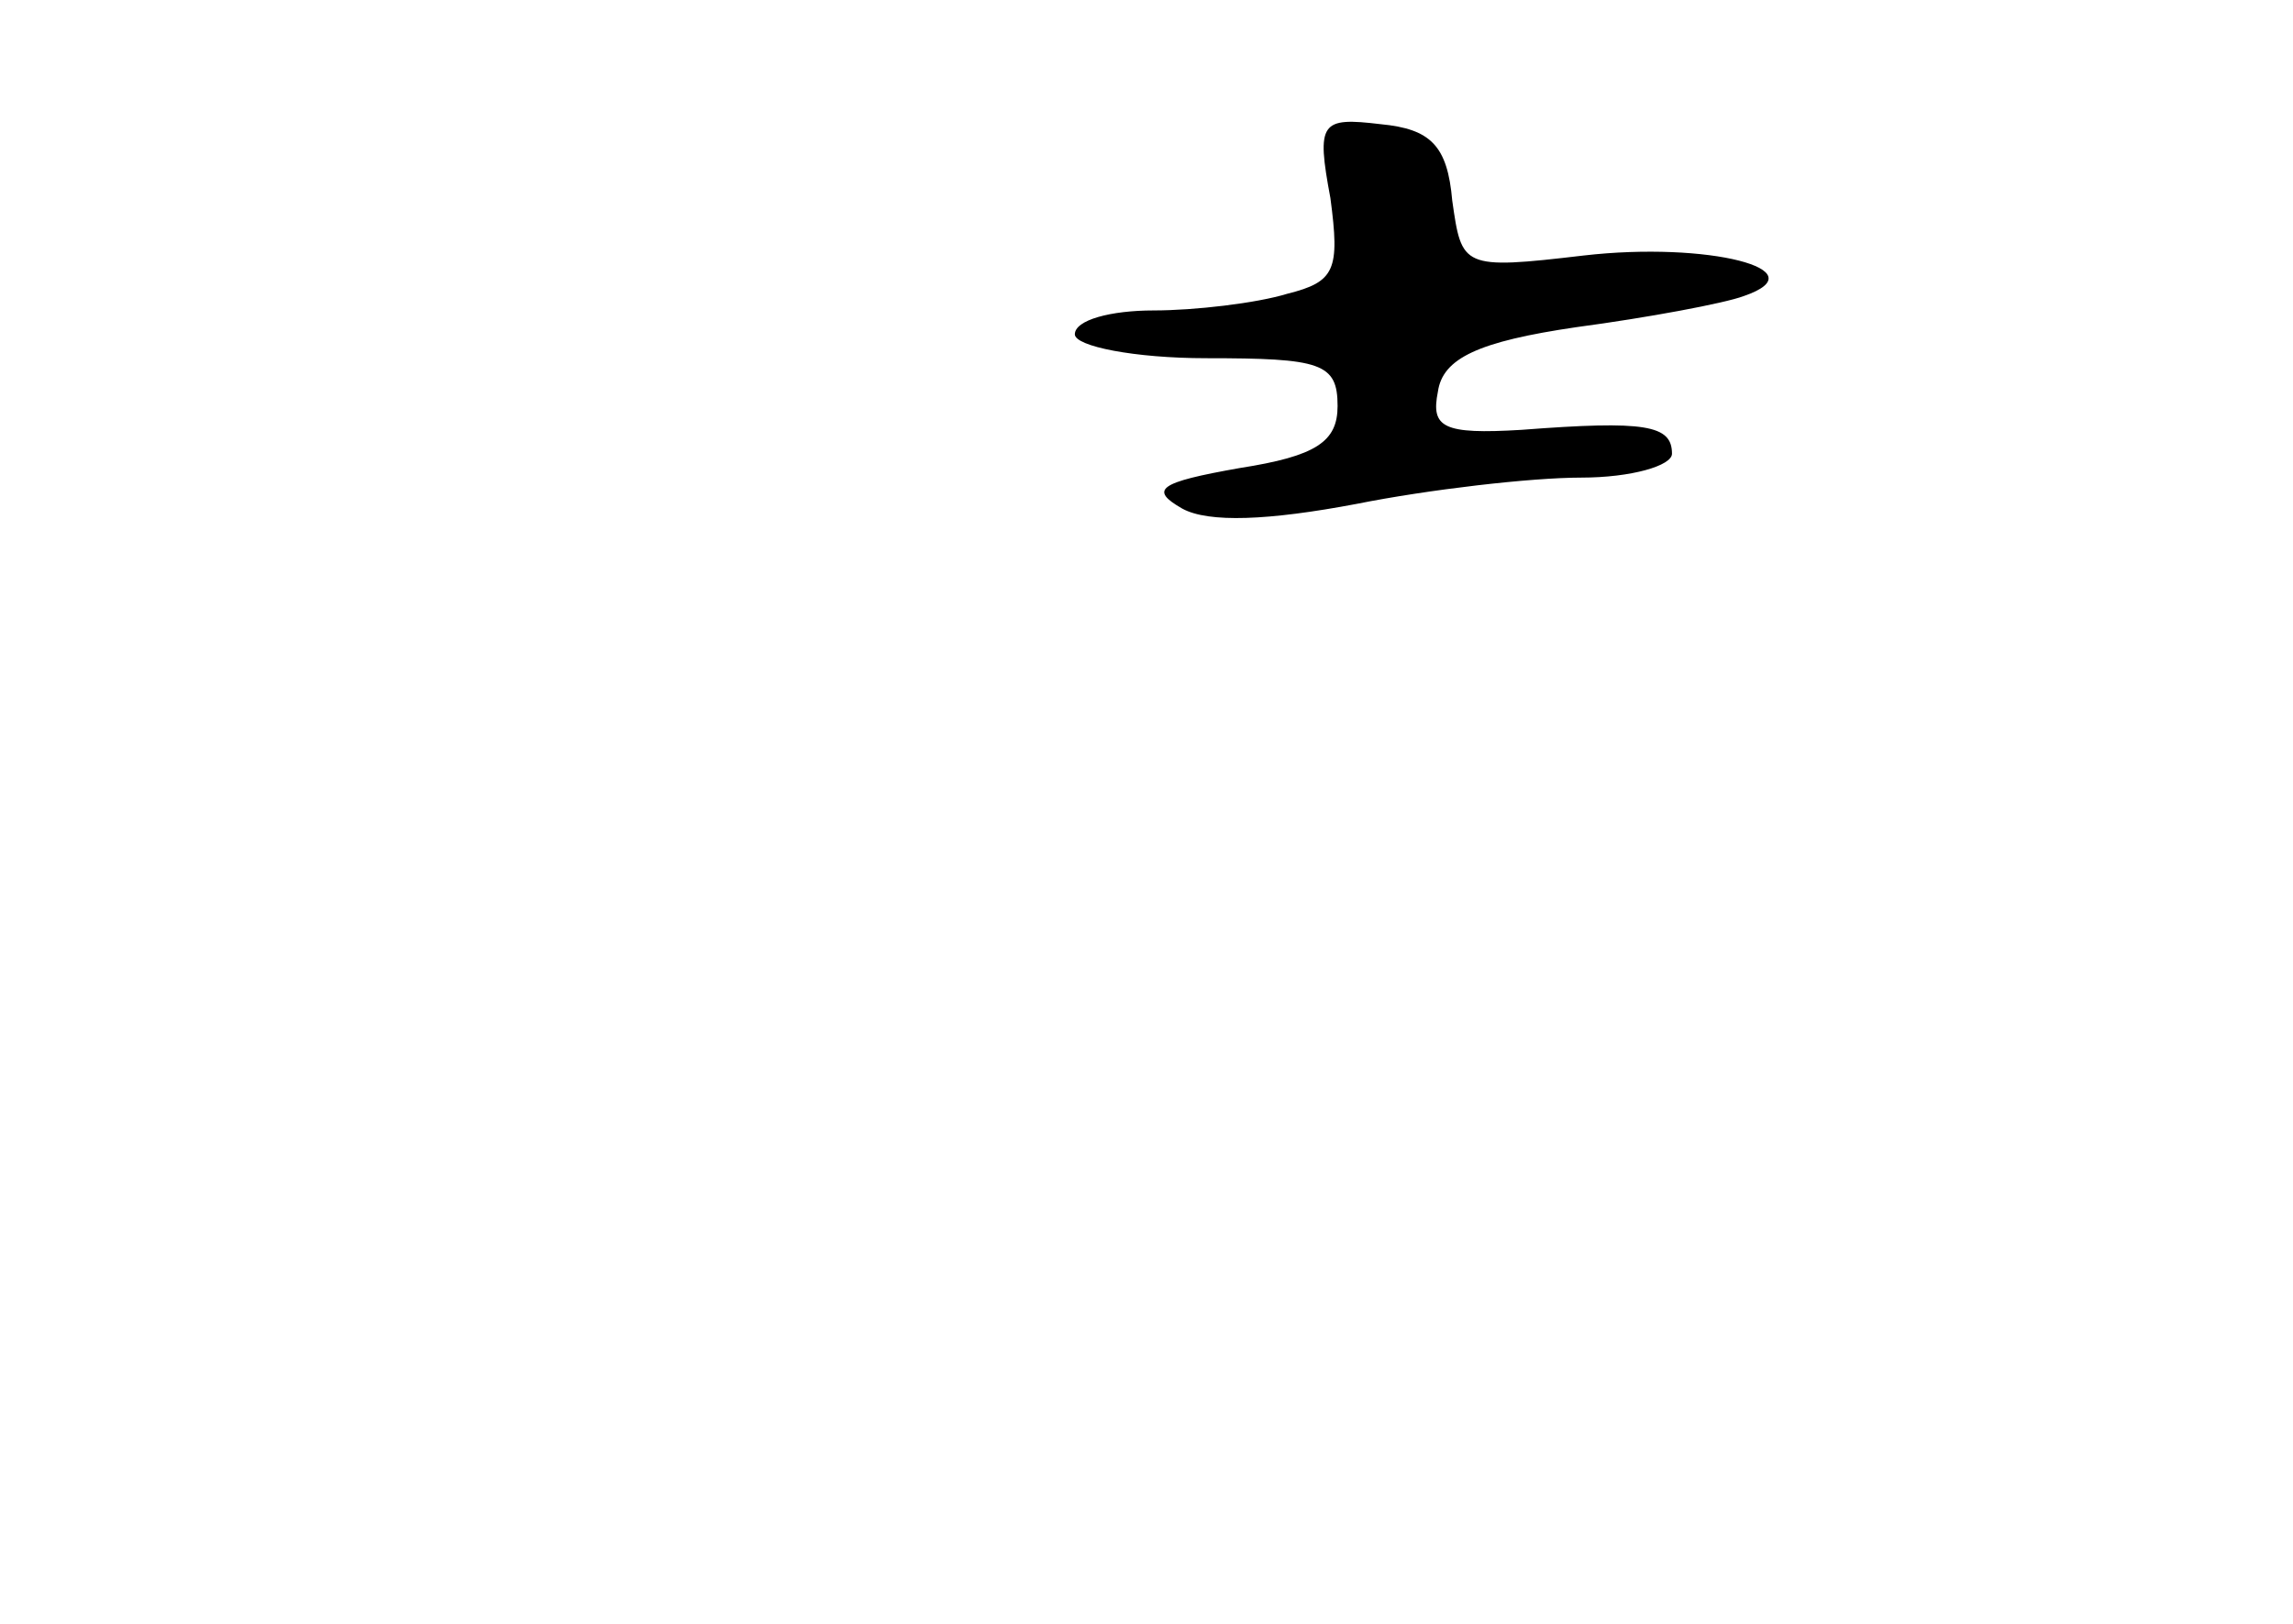 <?xml version="1.0" standalone="no"?>
<!DOCTYPE svg PUBLIC "-//W3C//DTD SVG 20010904//EN"
 "http://www.w3.org/TR/2001/REC-SVG-20010904/DTD/svg10.dtd">
<svg version="1.0" xmlns="http://www.w3.org/2000/svg"
 width="96pt" height="68pt" viewBox="0 0 96 68"
 preserveAspectRatio="xMidYMid meet">
<g transform="translate(0,68) scale(0.1,-0.1)"
fill="#000000" stroke="none">
<path d="M557 597 c4 -30 2 -35 -18 -40 -13 -4 -39 -7 -56 -7 -18 0 -33 -4
-33 -10 0 -5 25 -10 55 -10 48 0 55 -2 55 -20 0 -15 -9 -21 -41 -26 -34 -6
-38 -9 -24 -17 11 -6 36 -5 73 2 30 6 73 11 94 11 21 0 38 5 38 10 0 12 -11
14 -63 10 -33 -2 -38 1 -35 16 2 14 17 21 58 27 30 4 62 10 70 13 32 11 -15
23 -67 17 -51 -6 -51 -5 -55 23 -2 23 -9 30 -30 32 -25 3 -27 1 -21 -31z"/>
</g>
</svg>
